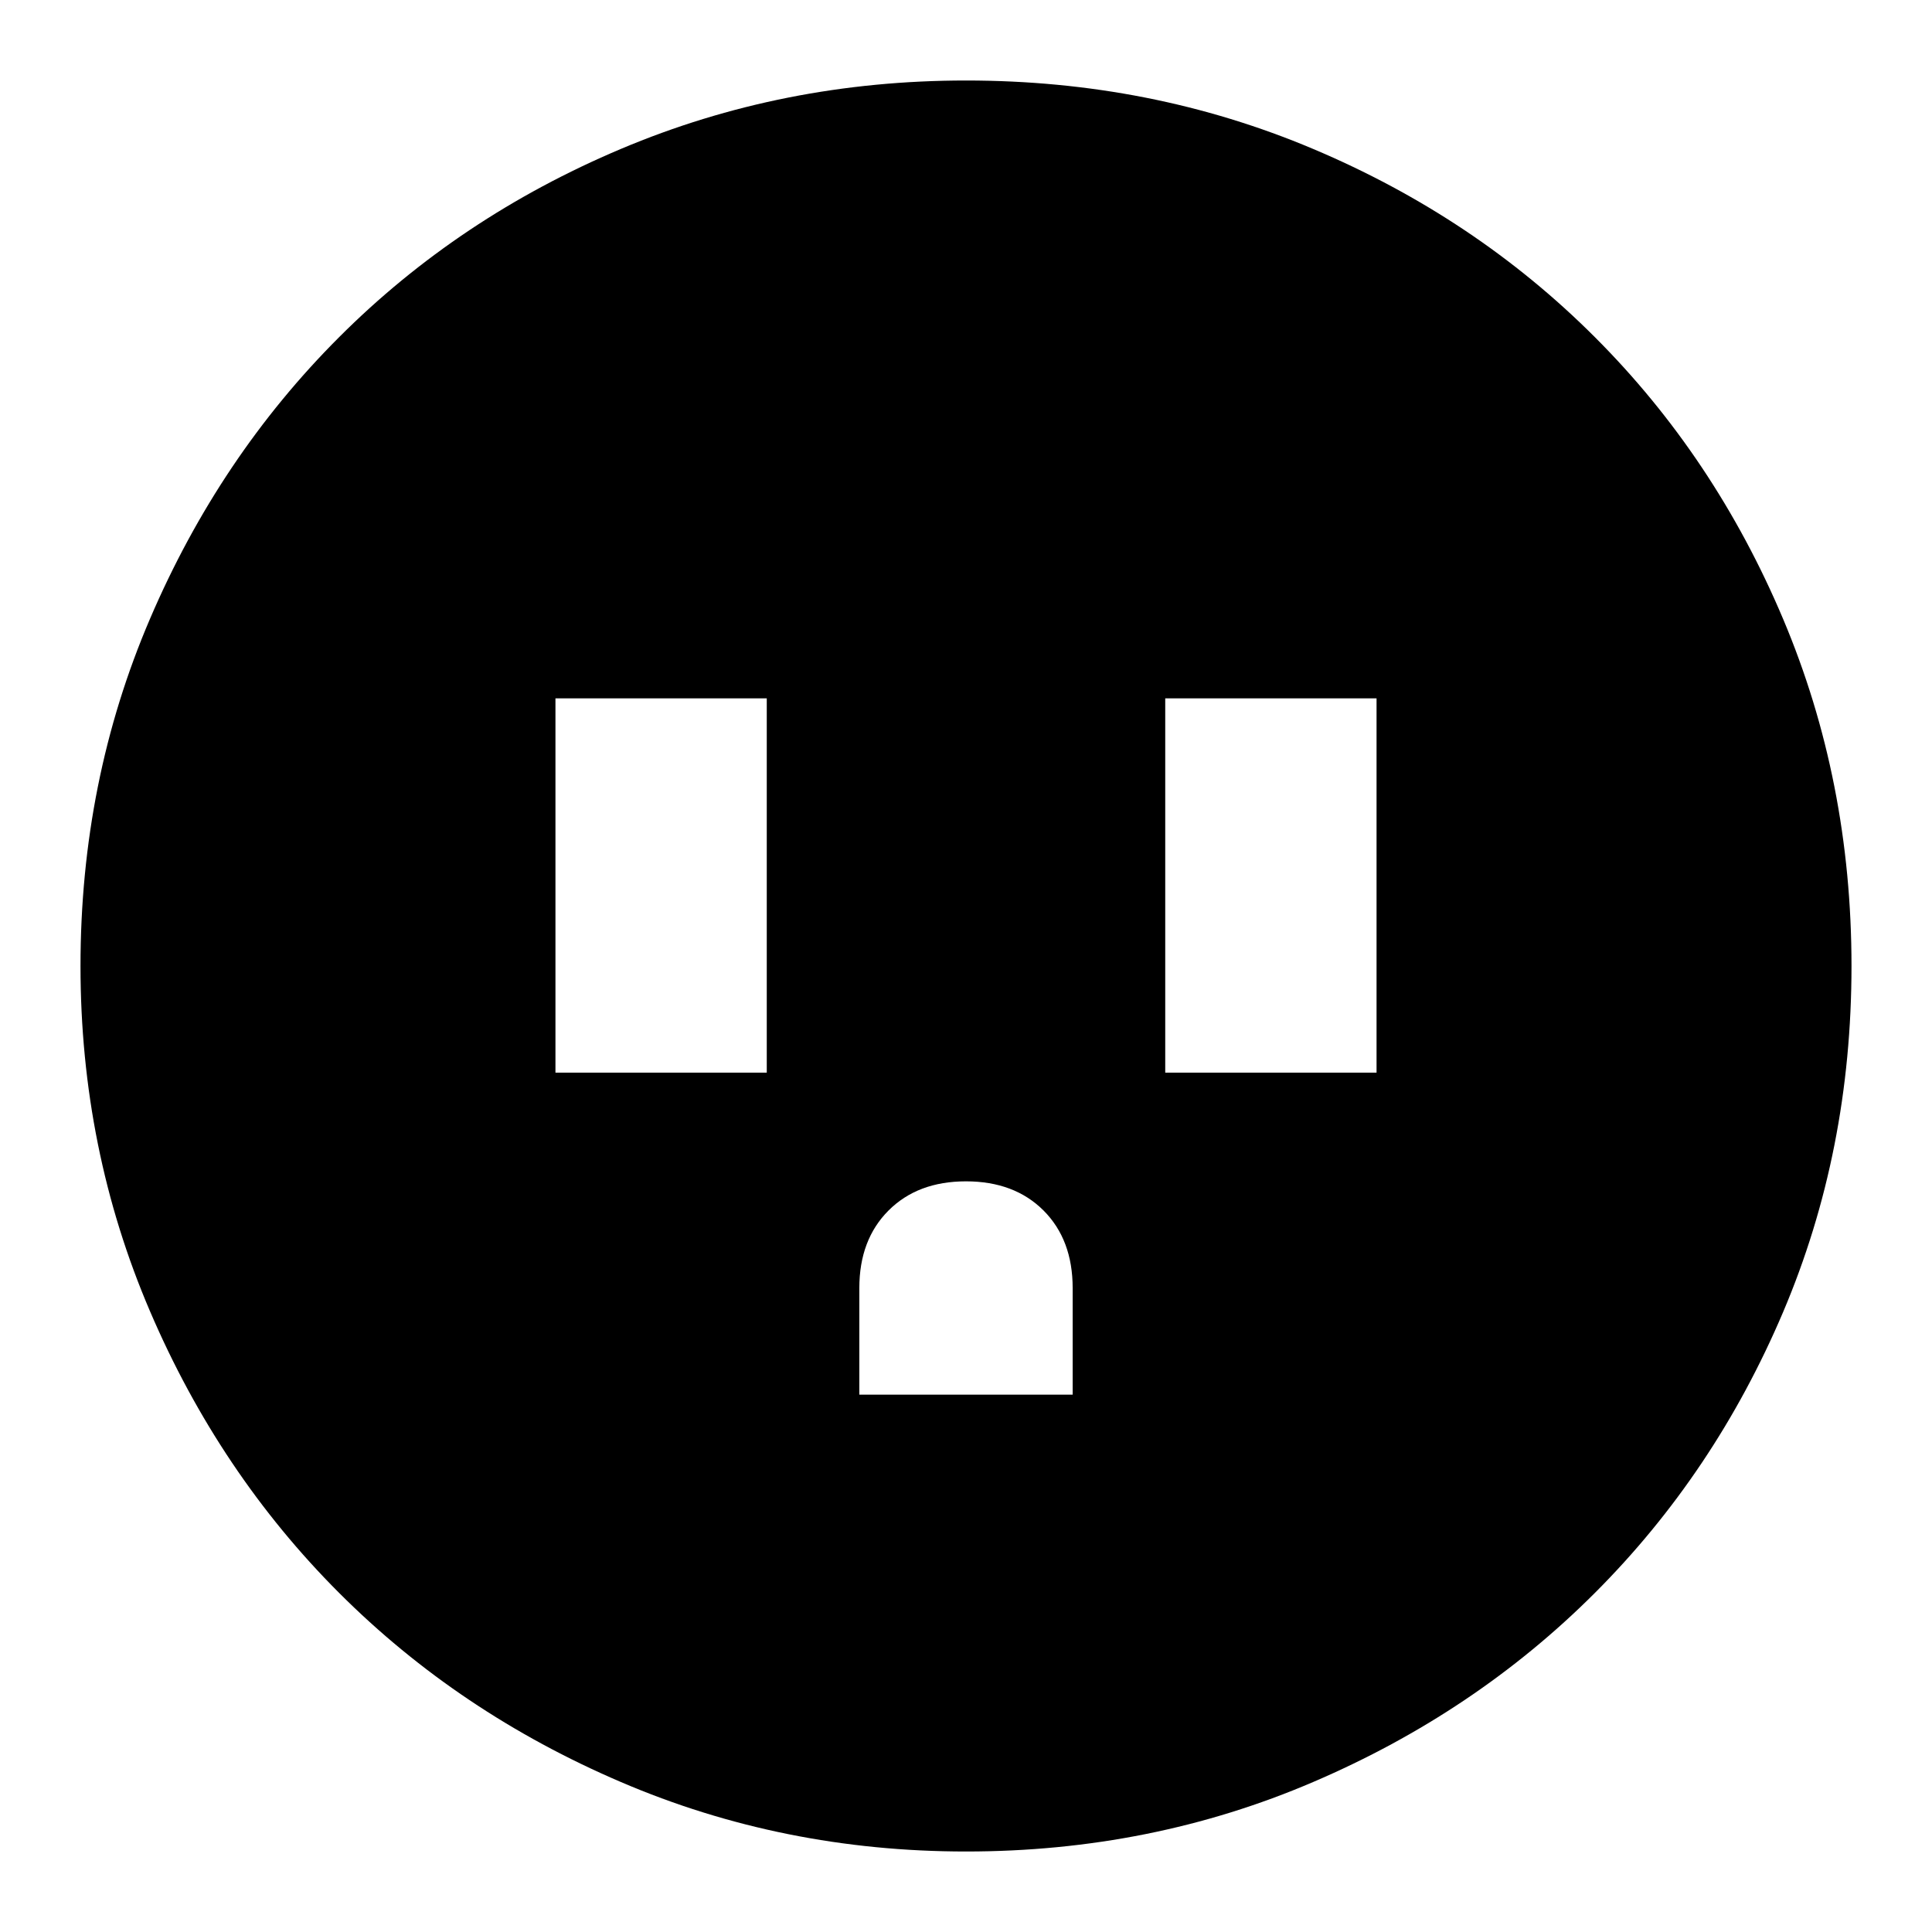 <svg xmlns="http://www.w3.org/2000/svg" height="24" width="24"><path d="M6.9 13.325h2.625v-4.65H6.9Zm3.775 4h2.65V16q0-.6-.362-.963-.363-.362-.963-.362t-.962.362q-.363.363-.363.963Zm3.8-4H17.1v-4.65h-2.625ZM12 23q-2.275 0-4.287-.863-2.013-.862-3.5-2.349-1.488-1.488-2.35-3.5Q1 14.275 1 12q0-2.3.863-4.312.862-2.013 2.35-3.5Q5.7 2.7 7.713 1.85 9.725 1 12 1q2.3 0 4.312.85 2.013.85 3.5 2.338 1.488 1.487 2.338 3.5Q23 9.7 23 12q0 2.3-.85 4.3t-2.338 3.488q-1.487 1.487-3.5 2.349Q14.3 23 12 23Z"/></svg>